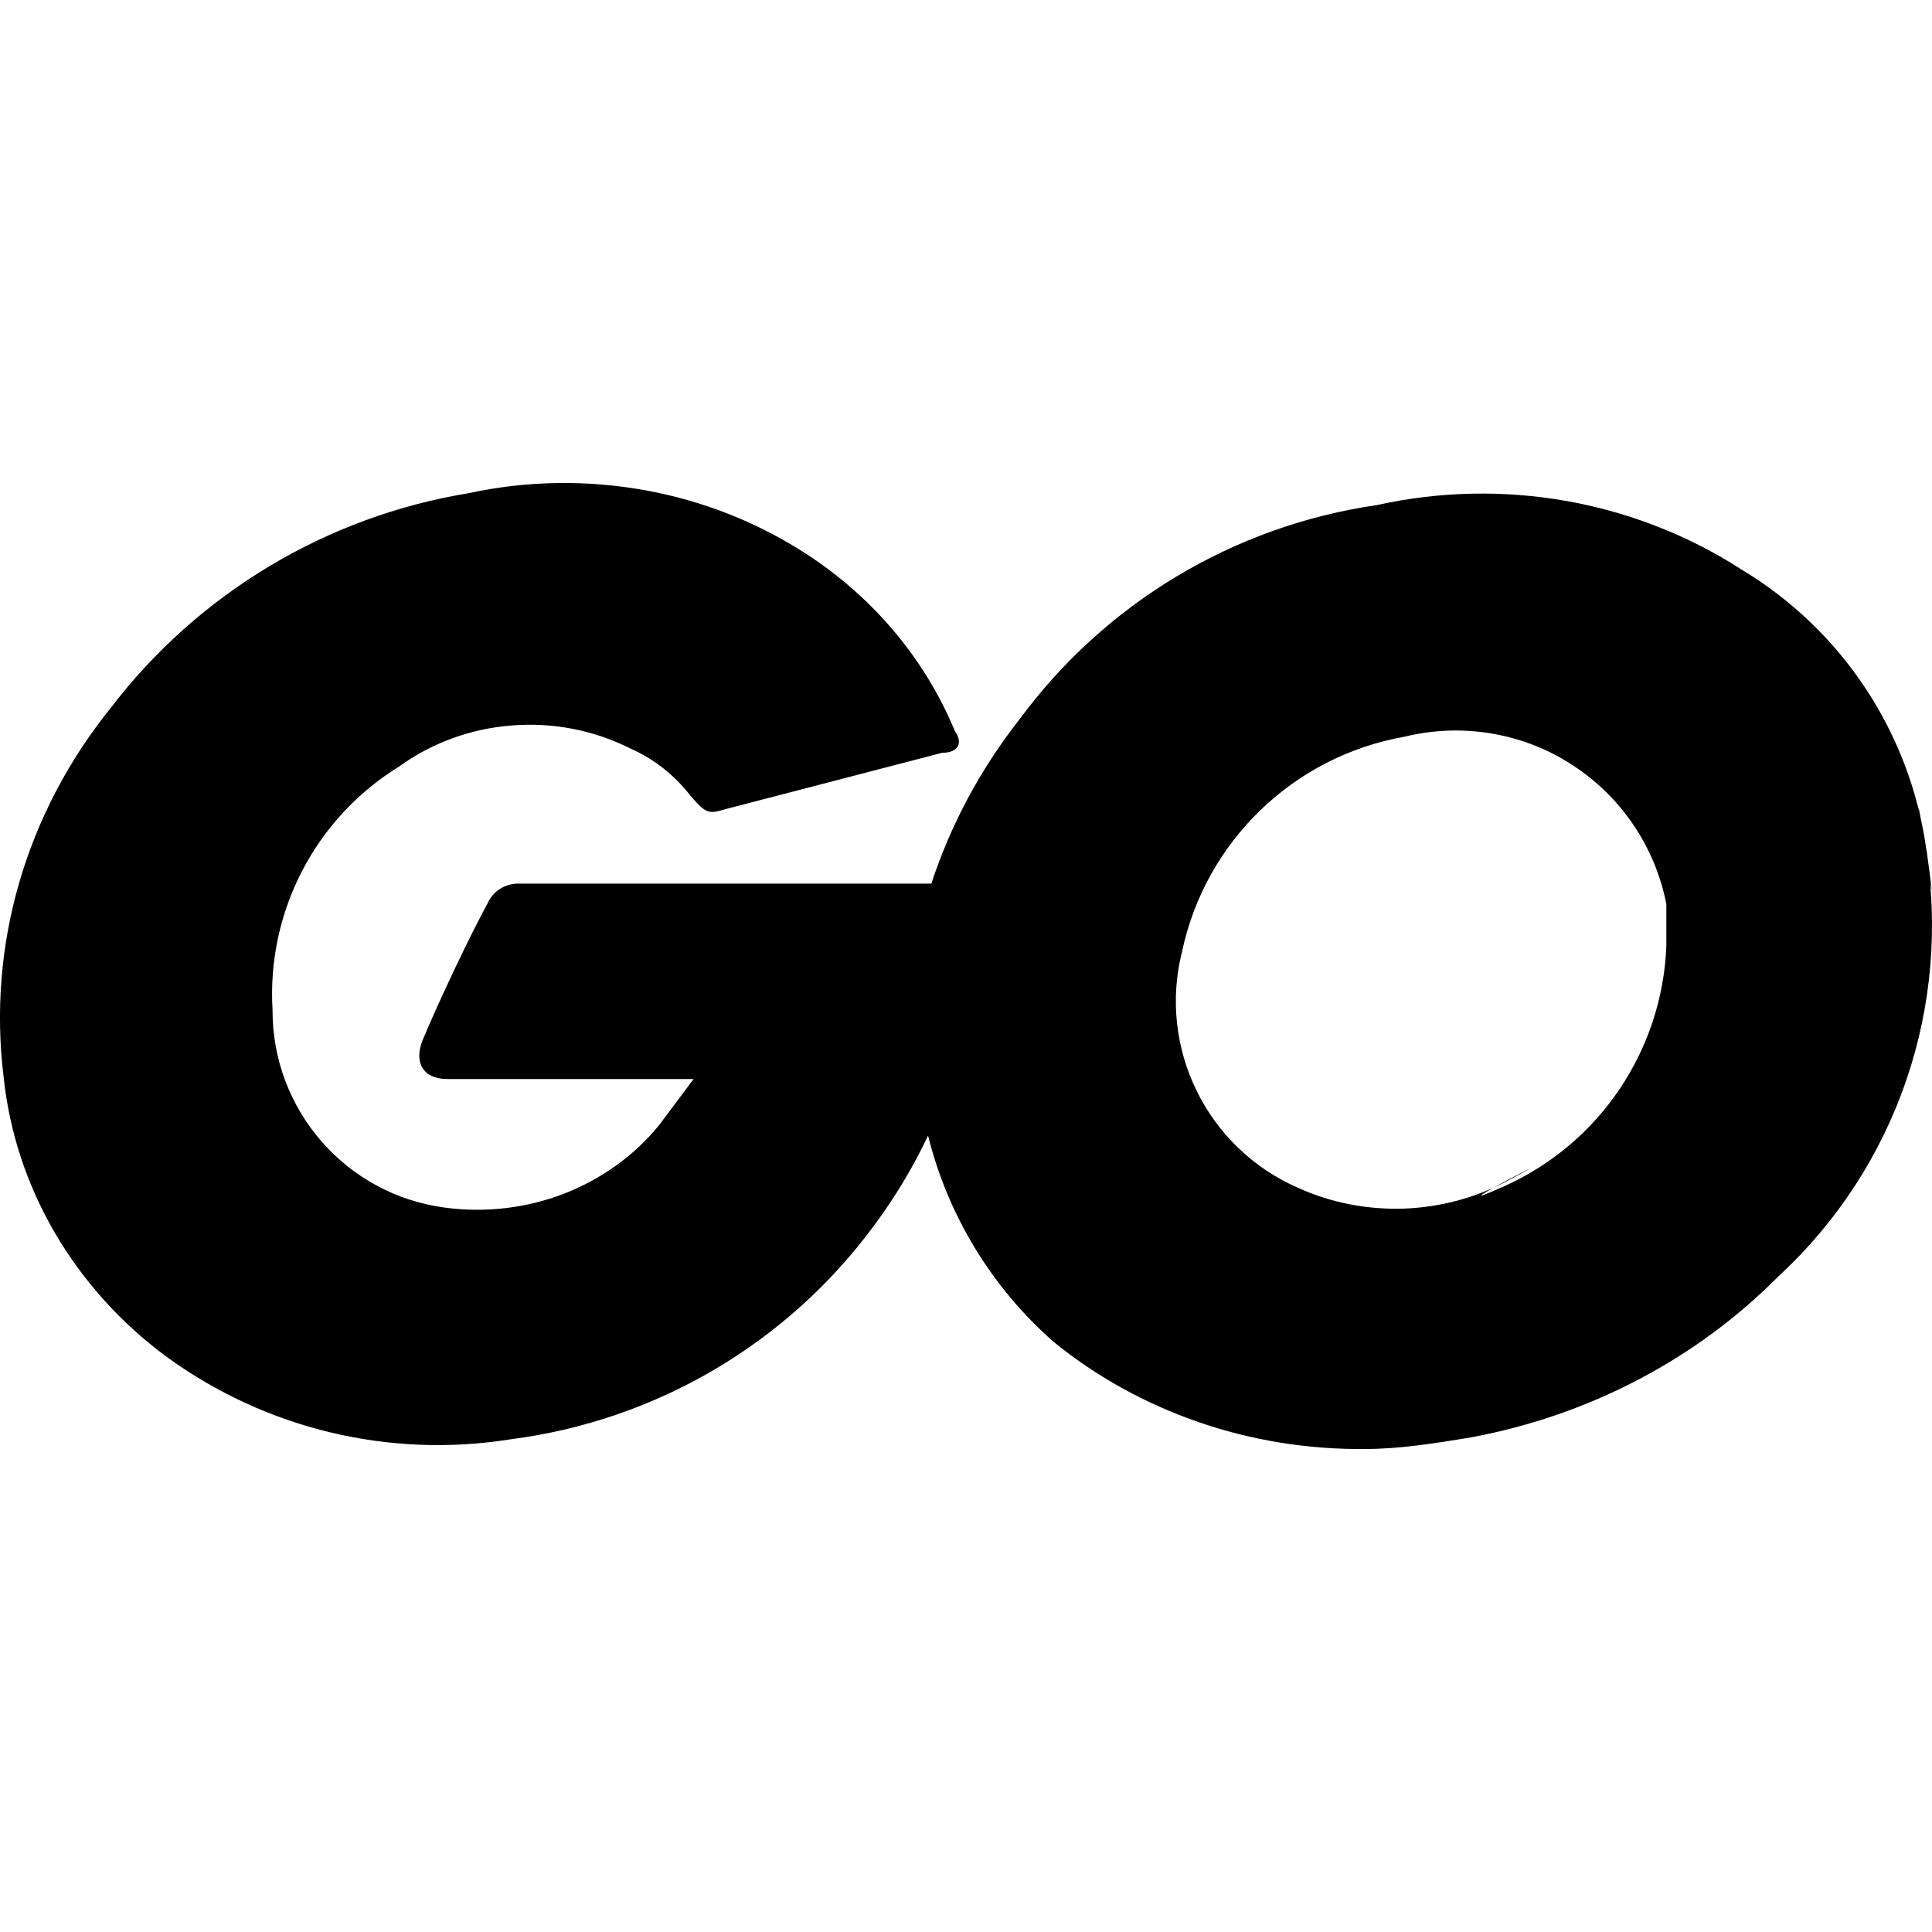 <svg xmlns="http://www.w3.org/2000/svg" width="14" height="14" viewBox="0 0 14 14" fill="none">
  <g clip-path="url(#clip0_39_40104)">
    <path d="M10.925 8.556C10.696 8.679 10.439 8.748 10.175 8.758C9.912 8.767 9.65 8.717 9.412 8.61C8.747 8.323 8.388 7.596 8.566 6.893C8.737 6.094 9.376 5.479 10.18 5.338C10.385 5.288 10.598 5.28 10.807 5.315C11.015 5.35 11.213 5.426 11.387 5.539C11.745 5.768 11.993 6.134 12.075 6.551V6.854C12.046 7.61 11.592 8.285 10.902 8.595C10.314 8.859 11.492 8.254 10.925 8.556ZM13.96 6.163C13.845 5.315 13.351 4.566 12.618 4.126C12.237 3.88 11.805 3.711 11.35 3.63C10.896 3.55 10.428 3.56 9.978 3.66C8.941 3.81 8.008 4.37 7.386 5.215C7.104 5.574 6.889 5.976 6.749 6.403H3.768C3.719 6.401 3.67 6.413 3.628 6.438C3.586 6.463 3.554 6.5 3.535 6.543C3.403 6.784 3.178 7.259 3.062 7.539C2.999 7.694 3.062 7.819 3.24 7.819H5.026L4.777 8.152C4.598 8.373 4.359 8.544 4.087 8.65C3.814 8.755 3.517 8.79 3.225 8.751C2.508 8.657 1.973 8.044 1.975 7.32C1.932 6.608 2.284 5.93 2.89 5.556C3.127 5.384 3.411 5.28 3.708 5.257C4.006 5.233 4.304 5.291 4.568 5.424C4.739 5.499 4.889 5.618 5.003 5.766C5.126 5.906 5.134 5.898 5.274 5.859L6.827 5.455C6.943 5.455 6.981 5.385 6.92 5.299C6.706 4.781 6.334 4.335 5.849 4.018C5.495 3.787 5.094 3.628 4.672 3.552C4.249 3.476 3.814 3.483 3.395 3.574C2.365 3.743 1.438 4.299 0.803 5.129C0.187 5.892 -0.091 6.85 0.026 7.802C0.067 8.198 0.193 8.582 0.396 8.931C0.599 9.279 0.874 9.586 1.206 9.831C1.924 10.354 2.82 10.57 3.698 10.43C4.754 10.295 5.708 9.734 6.338 8.875C6.488 8.672 6.618 8.456 6.725 8.229C6.869 8.808 7.186 9.329 7.634 9.723C8.261 10.233 9.065 10.509 9.893 10.5C10.134 10.5 10.39 10.461 10.669 10.414C11.52 10.254 12.297 9.846 12.889 9.247C13.745 8.457 14.144 7.289 13.953 6.139C13.788 5.142 14.098 7.163 13.961 6.163L13.96 6.163Z" fill="black"/>
  </g>
  <defs>
    <clipPath id="clip0_39_40104">
      <rect width="14" height="14" fill="white"/>
    </clipPath>
  </defs>
</svg>

